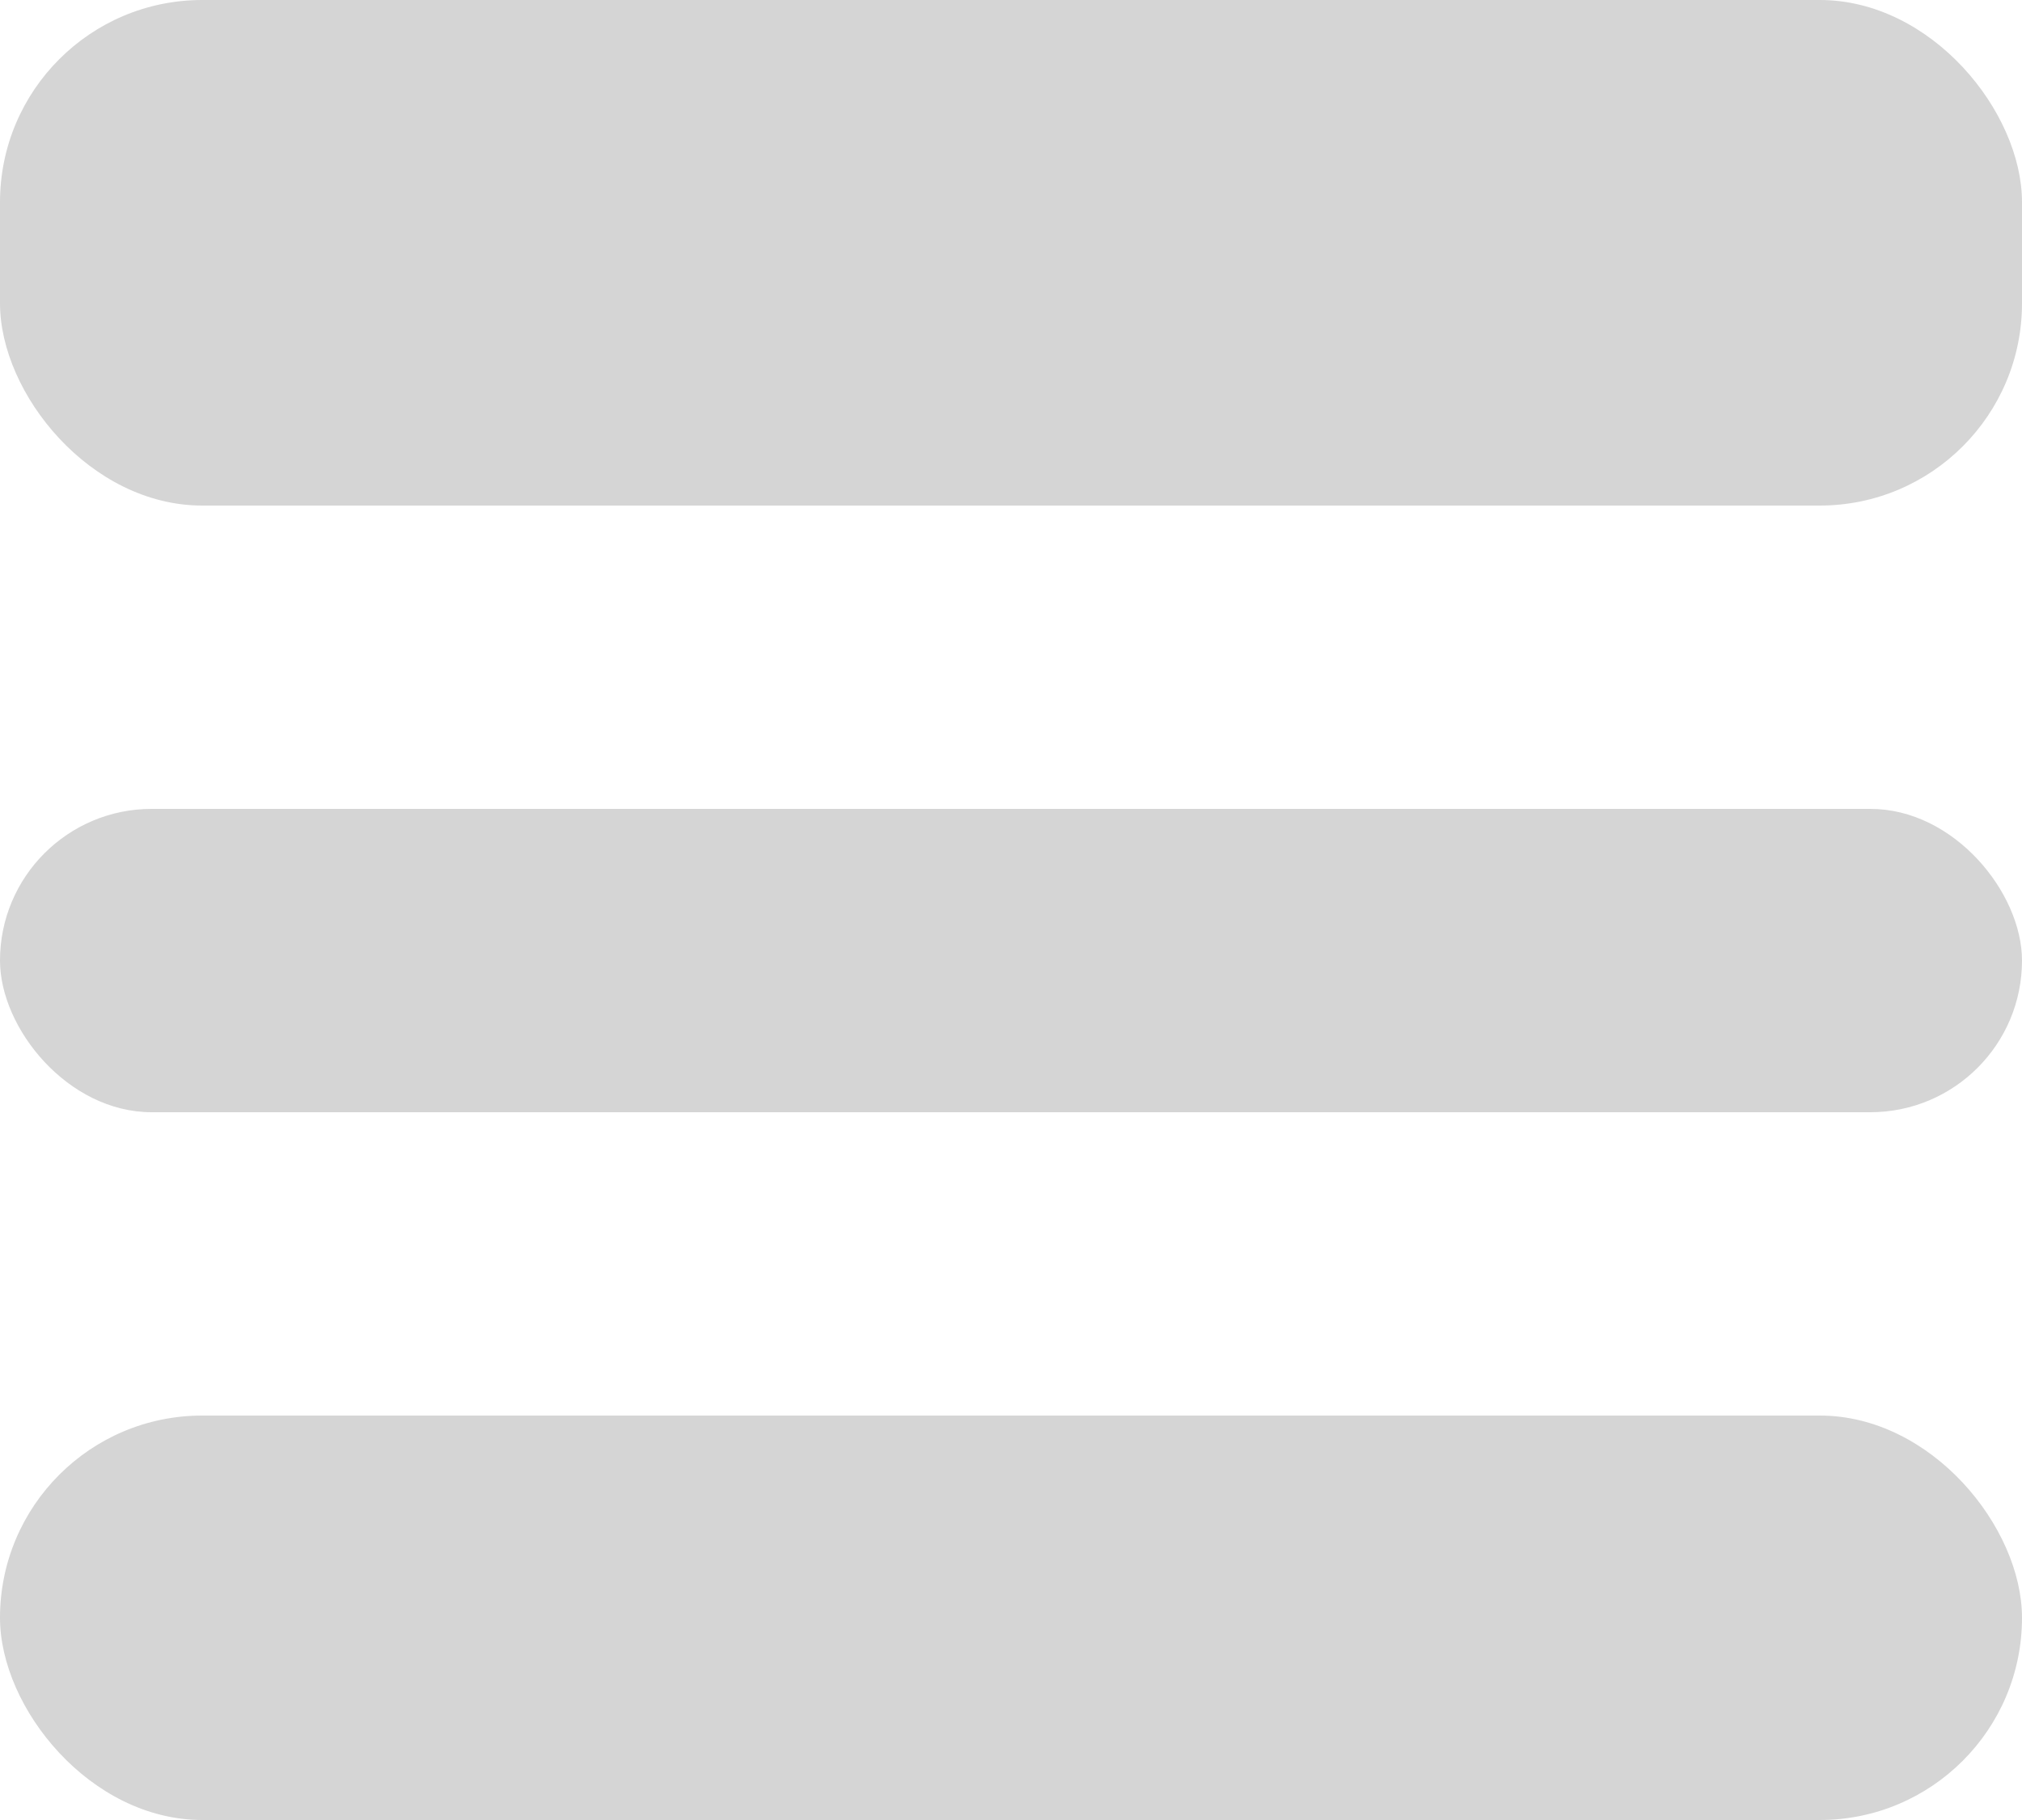 <?xml version="1.0" encoding="UTF-8"?>
<svg width="20px" height="18px" viewBox="0 0 20 18" version="1.1" xmlns="http://www.w3.org/2000/svg" xmlns:xlink="http://www.w3.org/1999/xlink">
    <!-- Generator: Sketch 61.2 (89653) - https://sketch.com -->
    <title>feed</title>
    <desc>Created with Sketch.</desc>
    <g id="Dashboard" stroke="none" stroke-width="1" fill="none" fill-rule="evenodd">
        <g transform="translate(-67, -545)" fill="#D5D5D5" id="Navigation">
            <g transform="translate(25, 259)">
                <g id="nav-icons" transform="translate(42, 286)">
                    <g id="feed">
                        <rect id="Rectangle" x="0" y="14" width="20" height="4" rx="2"></rect>
                        <rect id="Rectangle" x="0" y="8" width="20" height="3" rx="1.5"></rect>
                        <rect id="Rectangle" x="0" y="0" width="20" height="5" rx="2"></rect>
                    </g>
                </g>
            </g>
        </g>
    </g>
</svg>